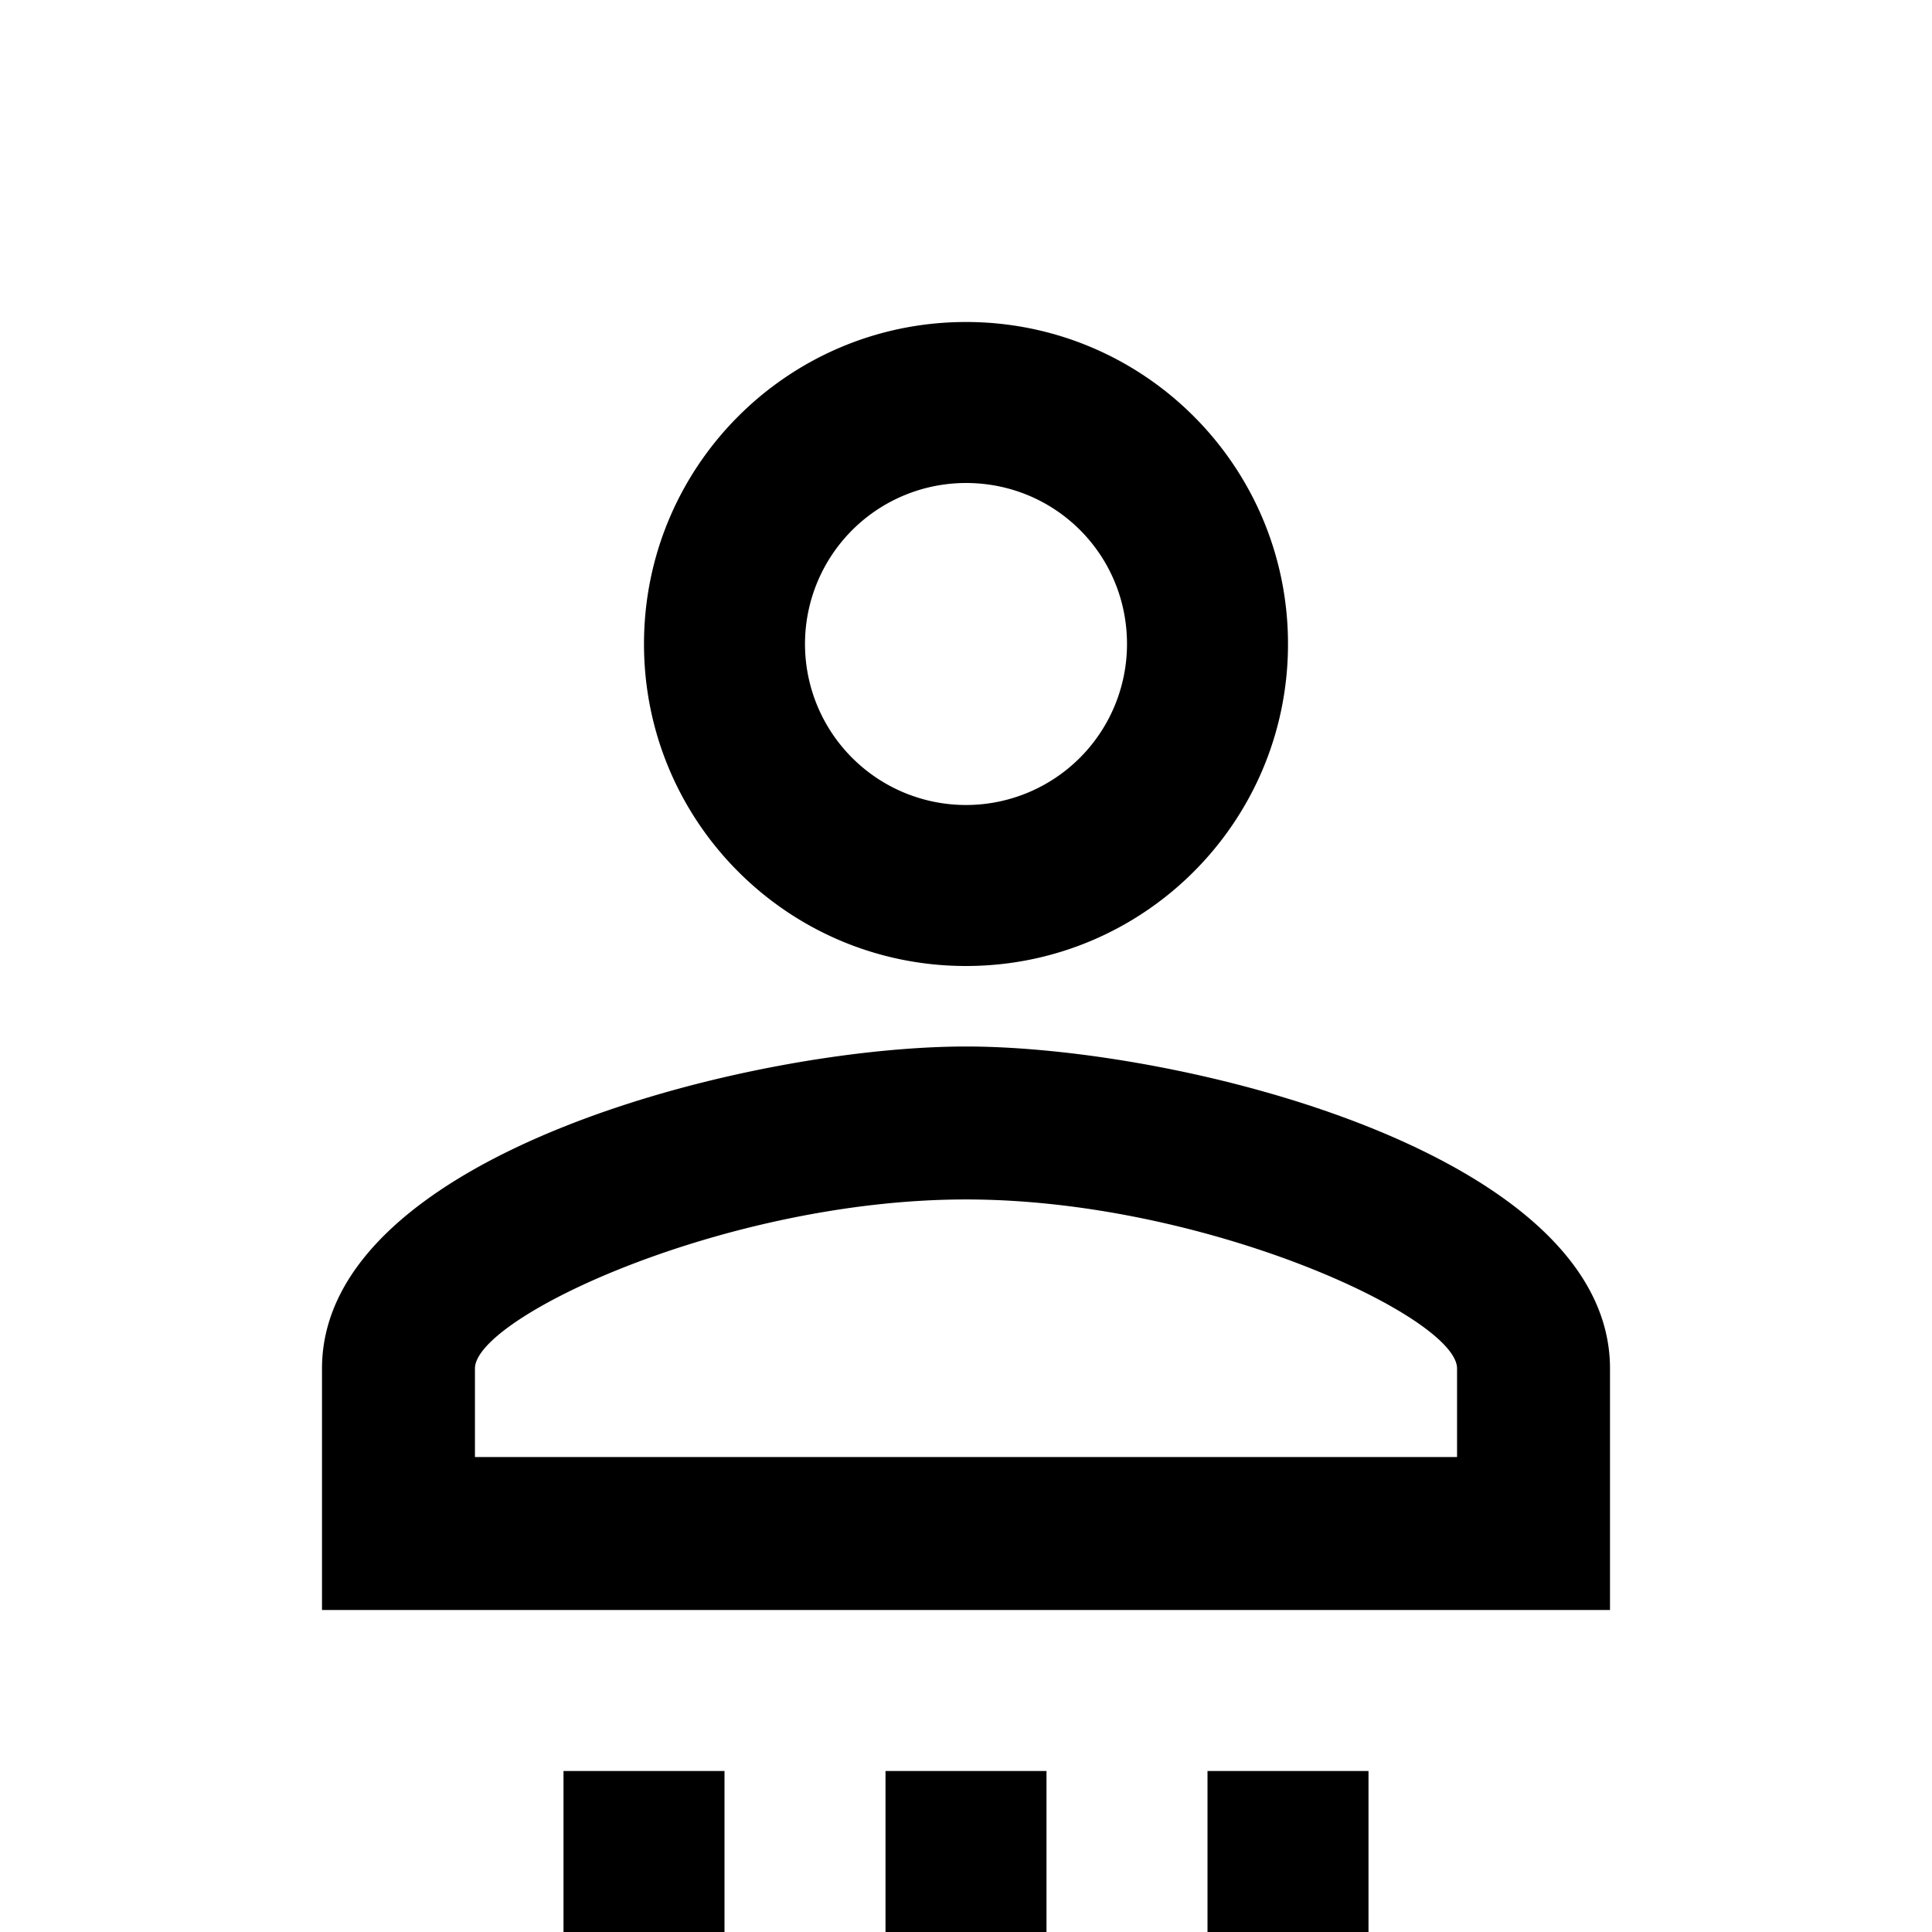 <svg xmlns="http://www.w3.org/2000/svg" viewBox="0 0 24 24"><path d="M12 4C9.79 4 8 5.79 8 8s1.79 4 4 4 4-1.79 4-4-1.79-4-4-4zm0 2c1.11 0 2 .89 2 2a2 2 0 1 1-2-2zm0 7c-2.67 0-8 1.33-8 4v3h16v-3c0-2.67-5.33-4-8-4zm0 1.9c2.97 0 6.1 1.46 6.1 2.1v1.1H5.9V17c0-.64 3.13-2.1 6.1-2.1zM7 22v2h2v-2zm4 0v2h2v-2zm4 0v2h2v-2z"/></svg>